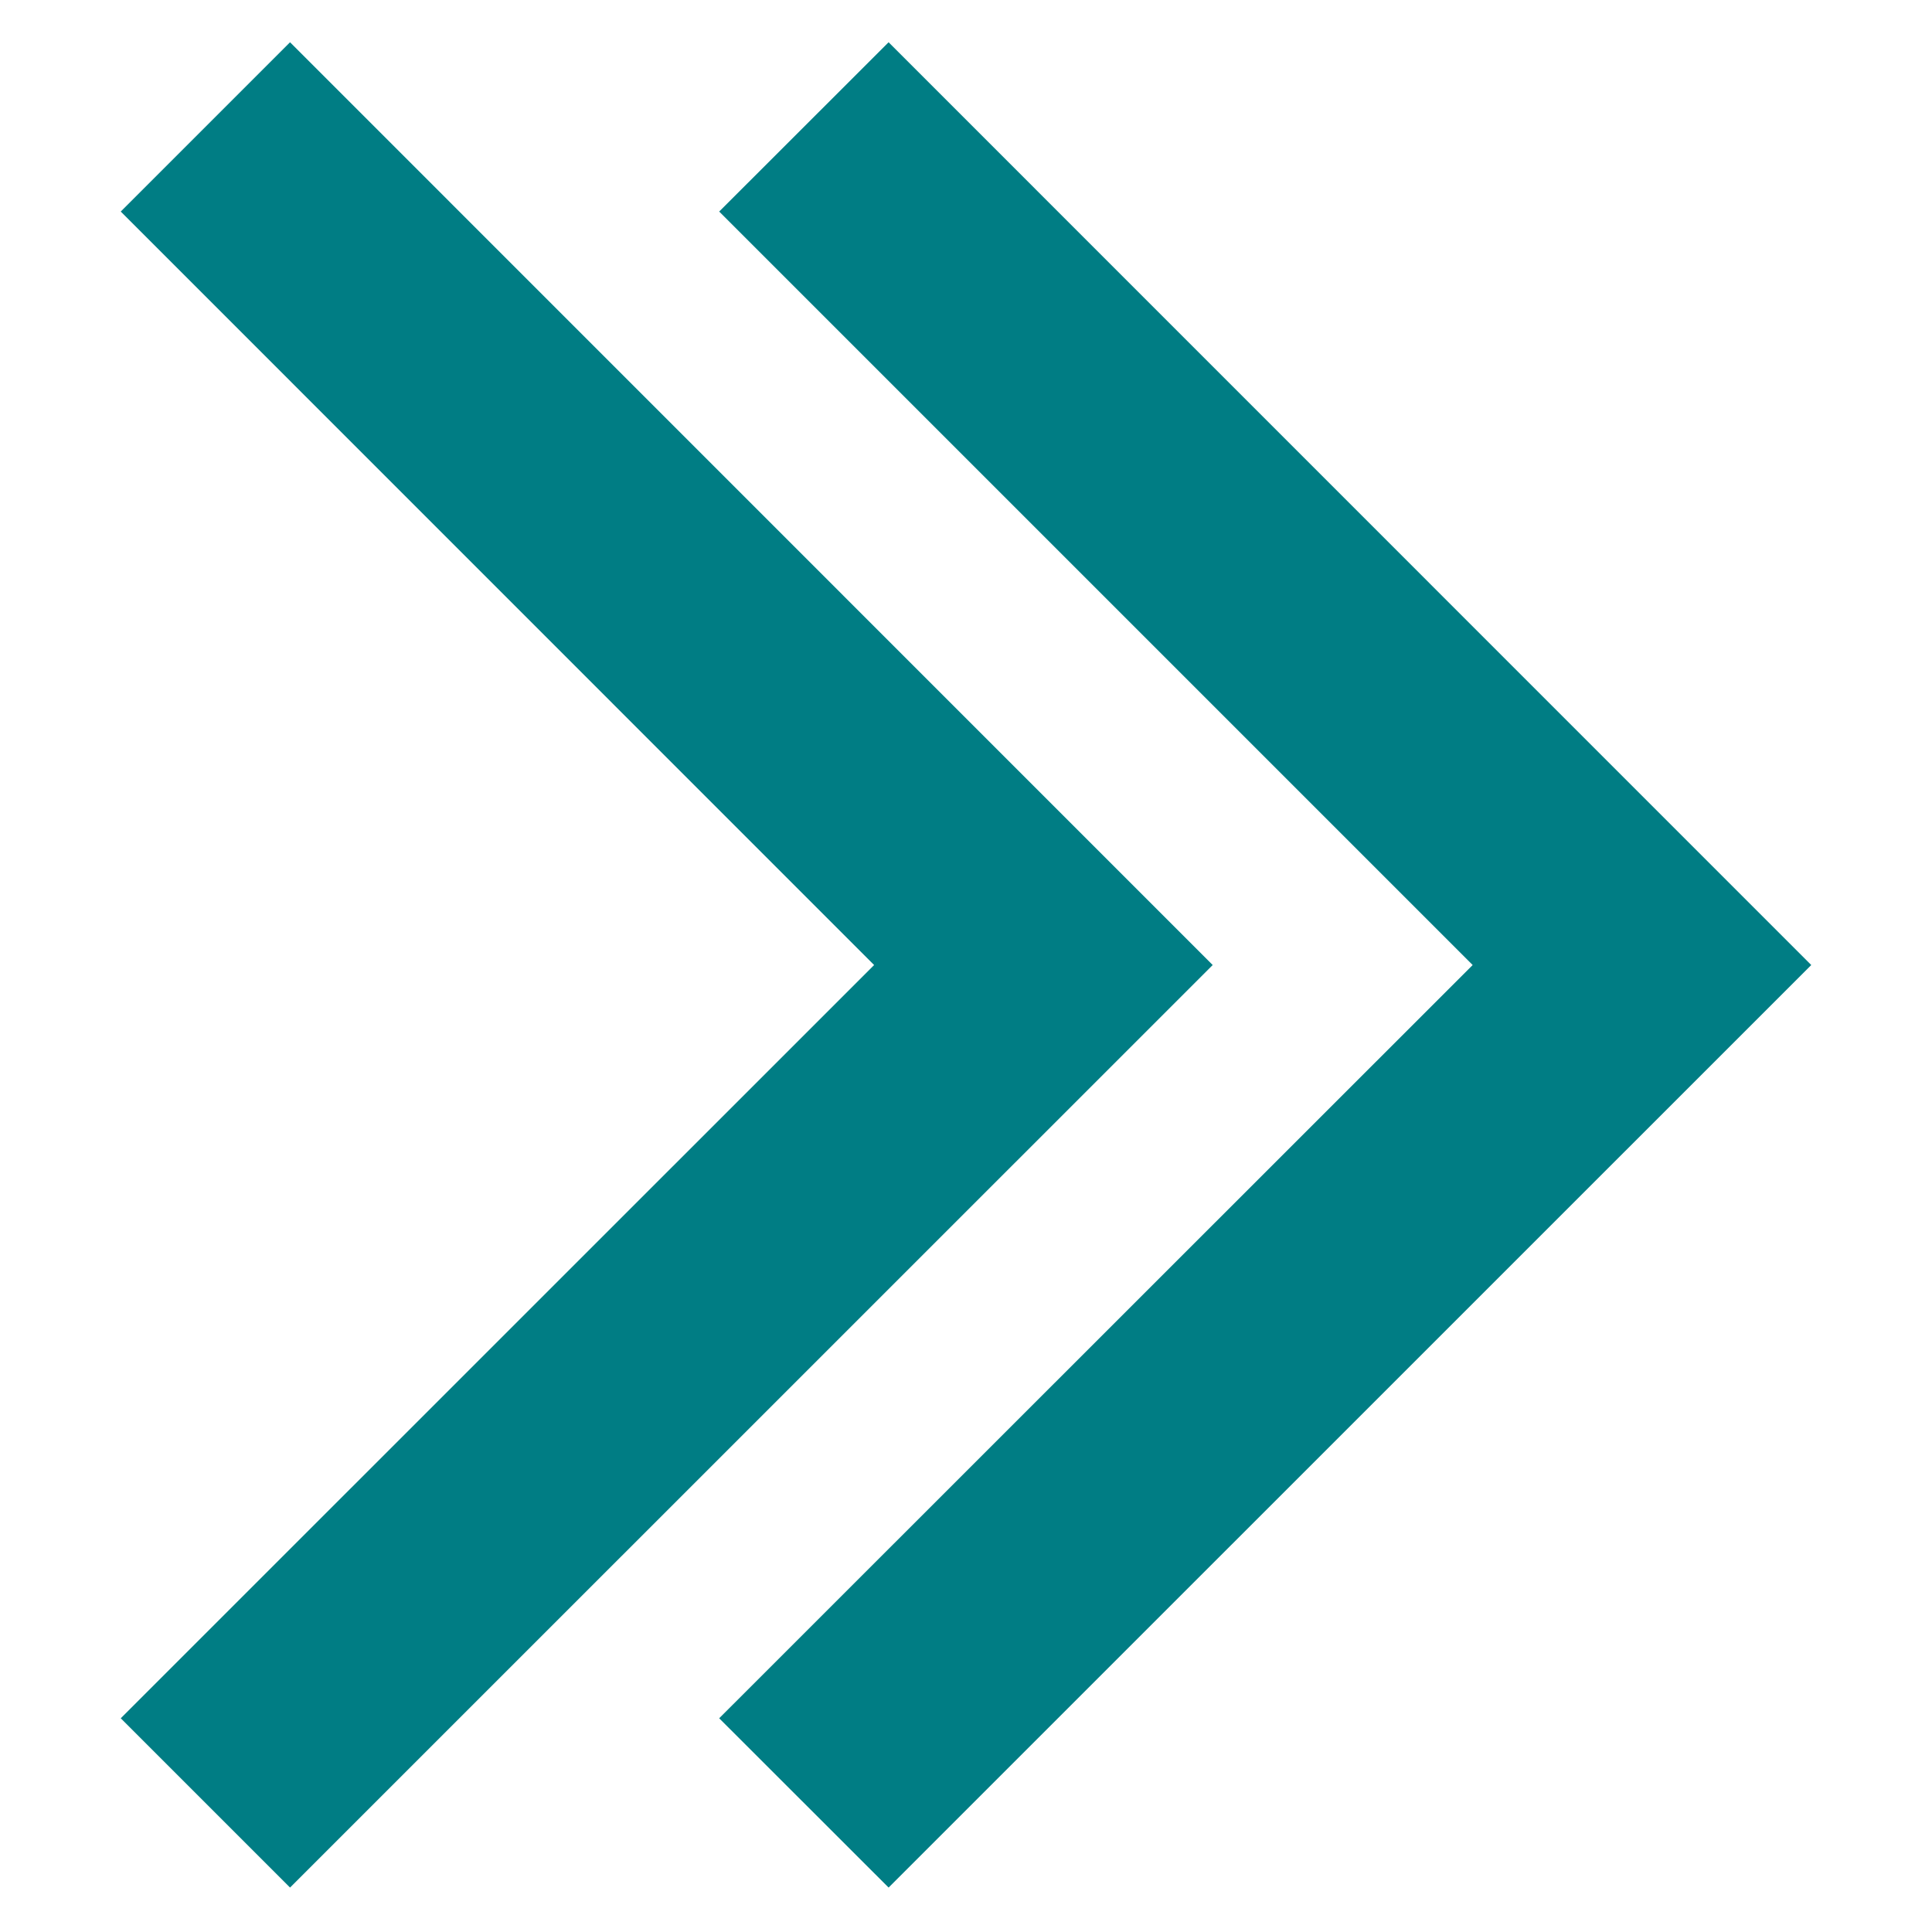 <svg width="16" height="16" viewBox="0 0 16 16" fill="none" xmlns="http://www.w3.org/2000/svg">
<path fill-rule="evenodd" clip-rule="evenodd" d="M15 7.992L7.359 0.35L5.956 1.752L12.196 7.992L5.956 14.23L7.359 15.632L15 7.992ZM10.043 7.992L2.402 0.35L1 1.752L7.239 7.992L1 14.23L2.402 15.632L10.043 7.992Z" fill="#007D84"/>
</svg>
